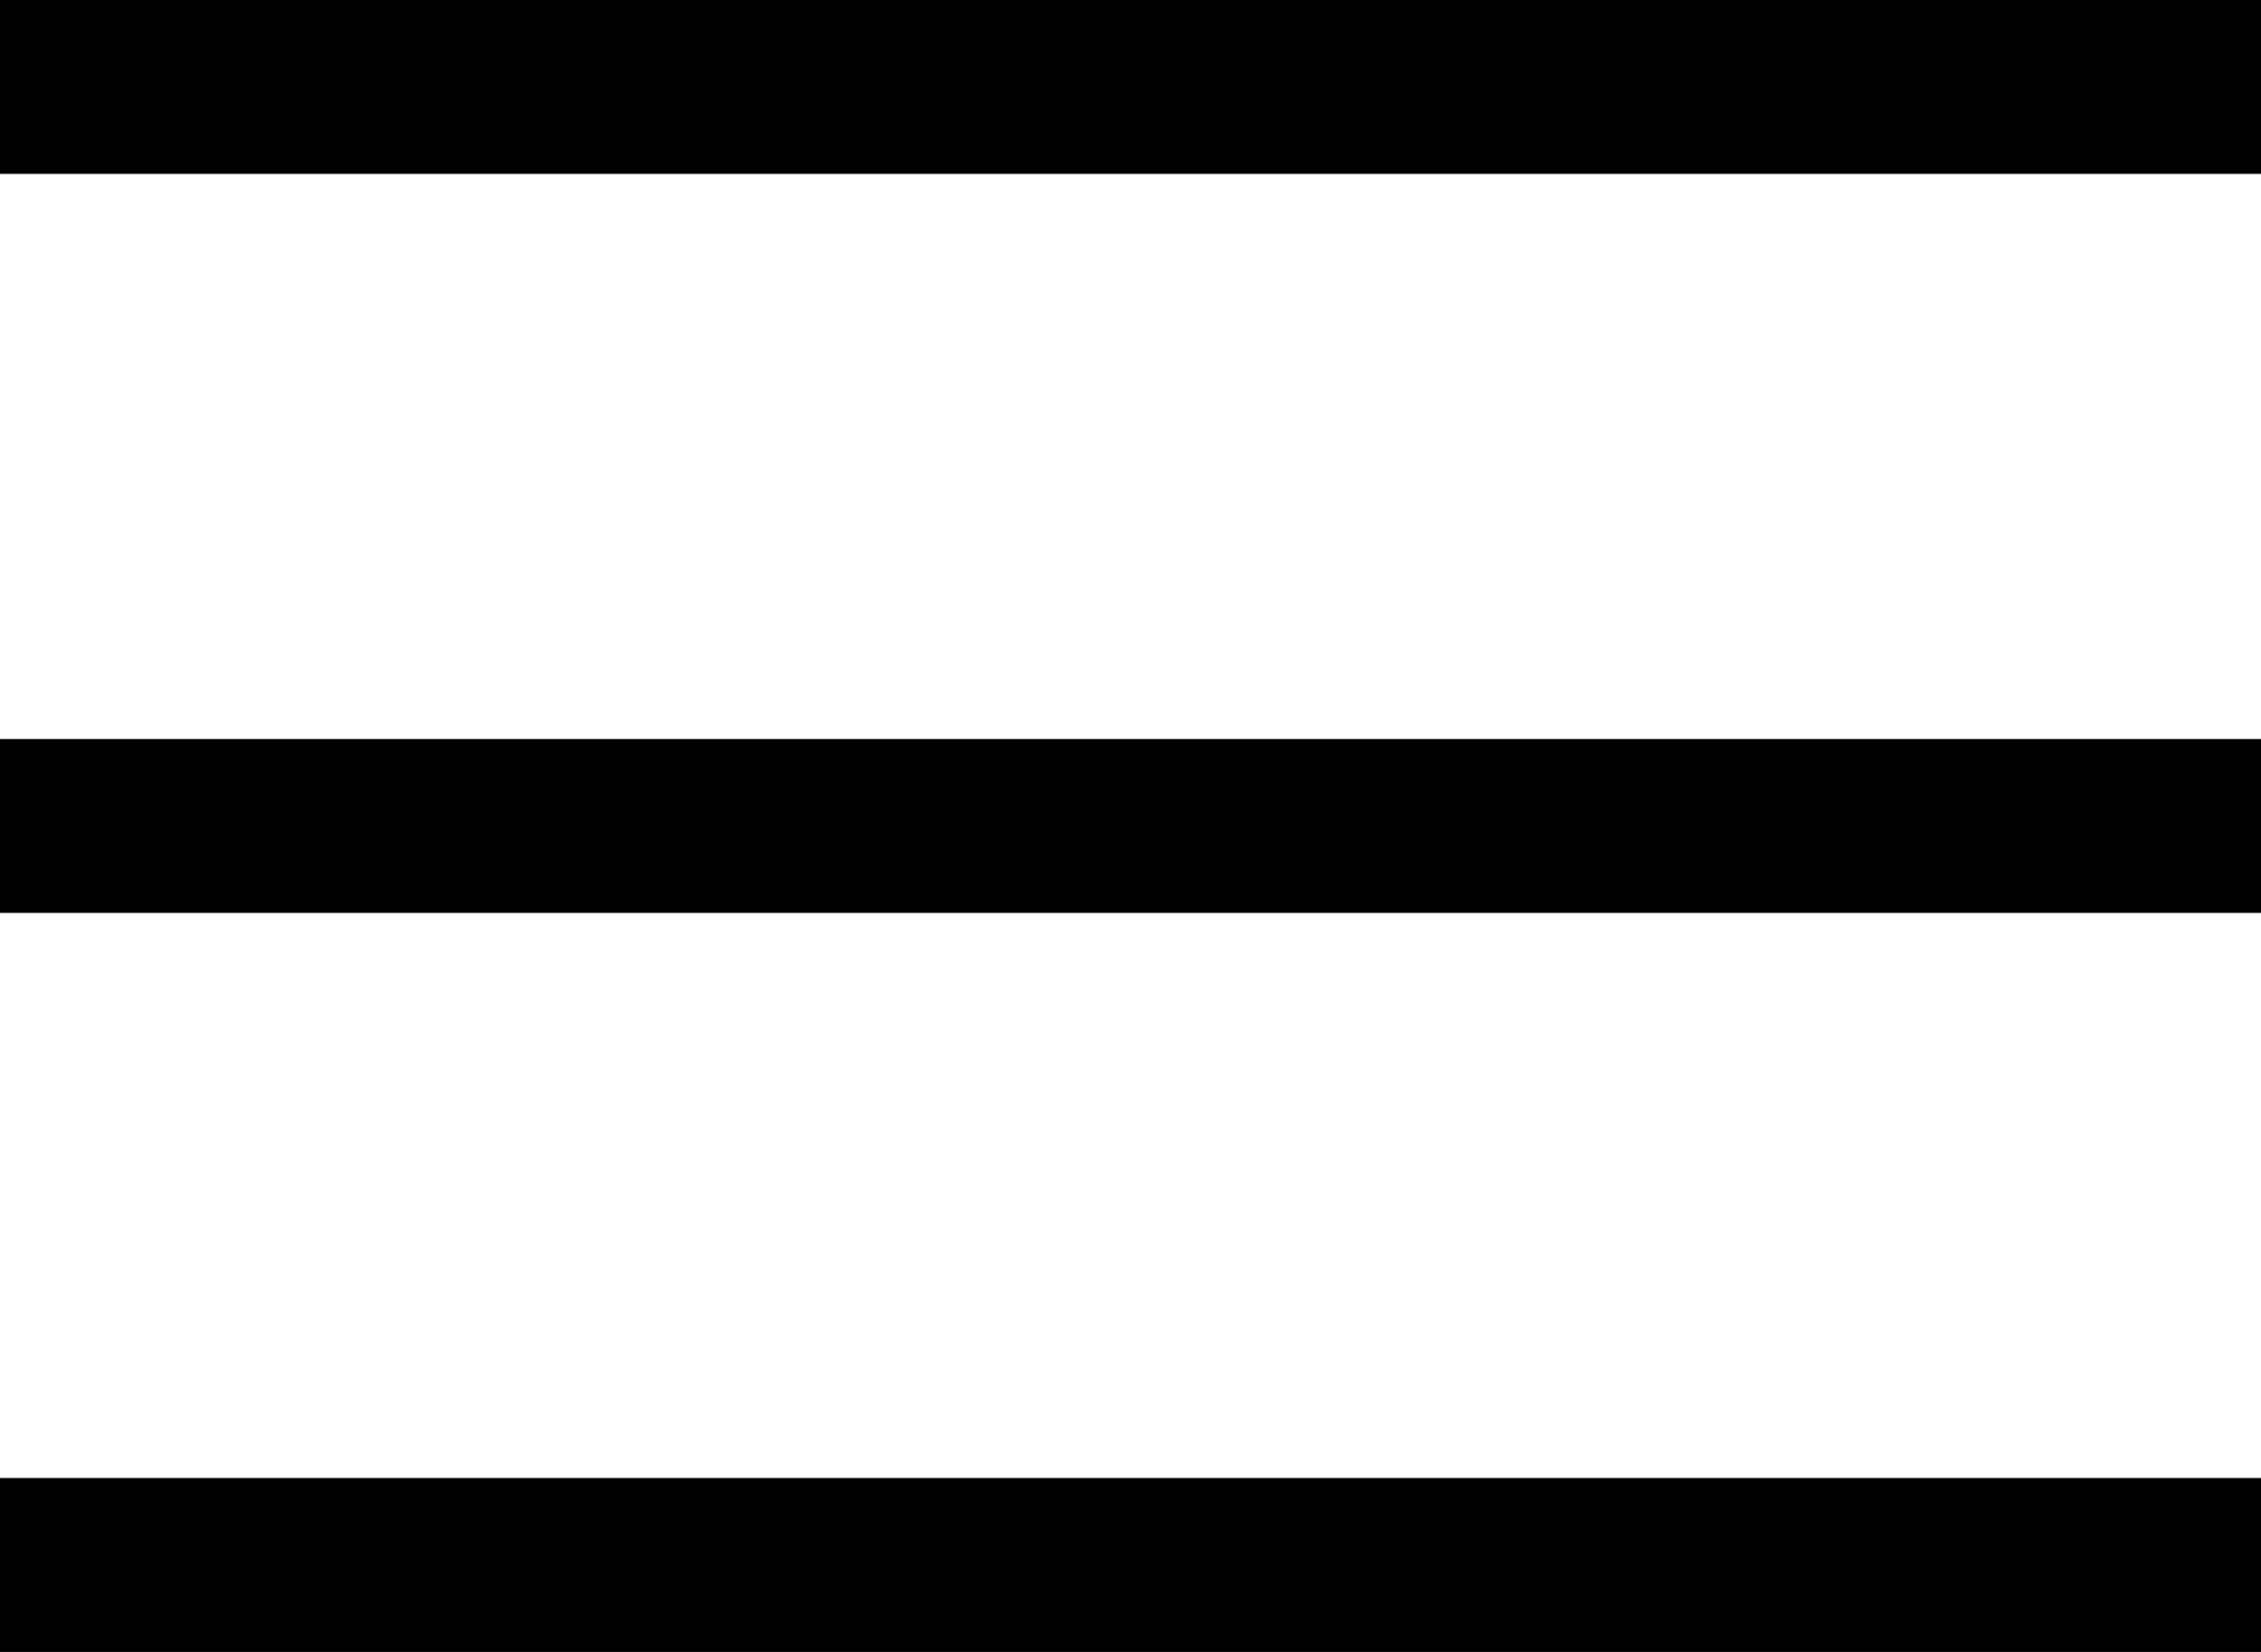 <svg width="26" height="19" viewBox="0 0 26 19" fill="none" xmlns="http://www.w3.org/2000/svg">
<line y1="1" x2="26" y2="1" stroke="black" stroke-width="2"/>
<line y1="9.5" x2="26" y2="9.5" stroke="black" stroke-width="2"/>
<line y1="18" x2="26" y2="18" stroke="black" stroke-width="2"/>
</svg>
